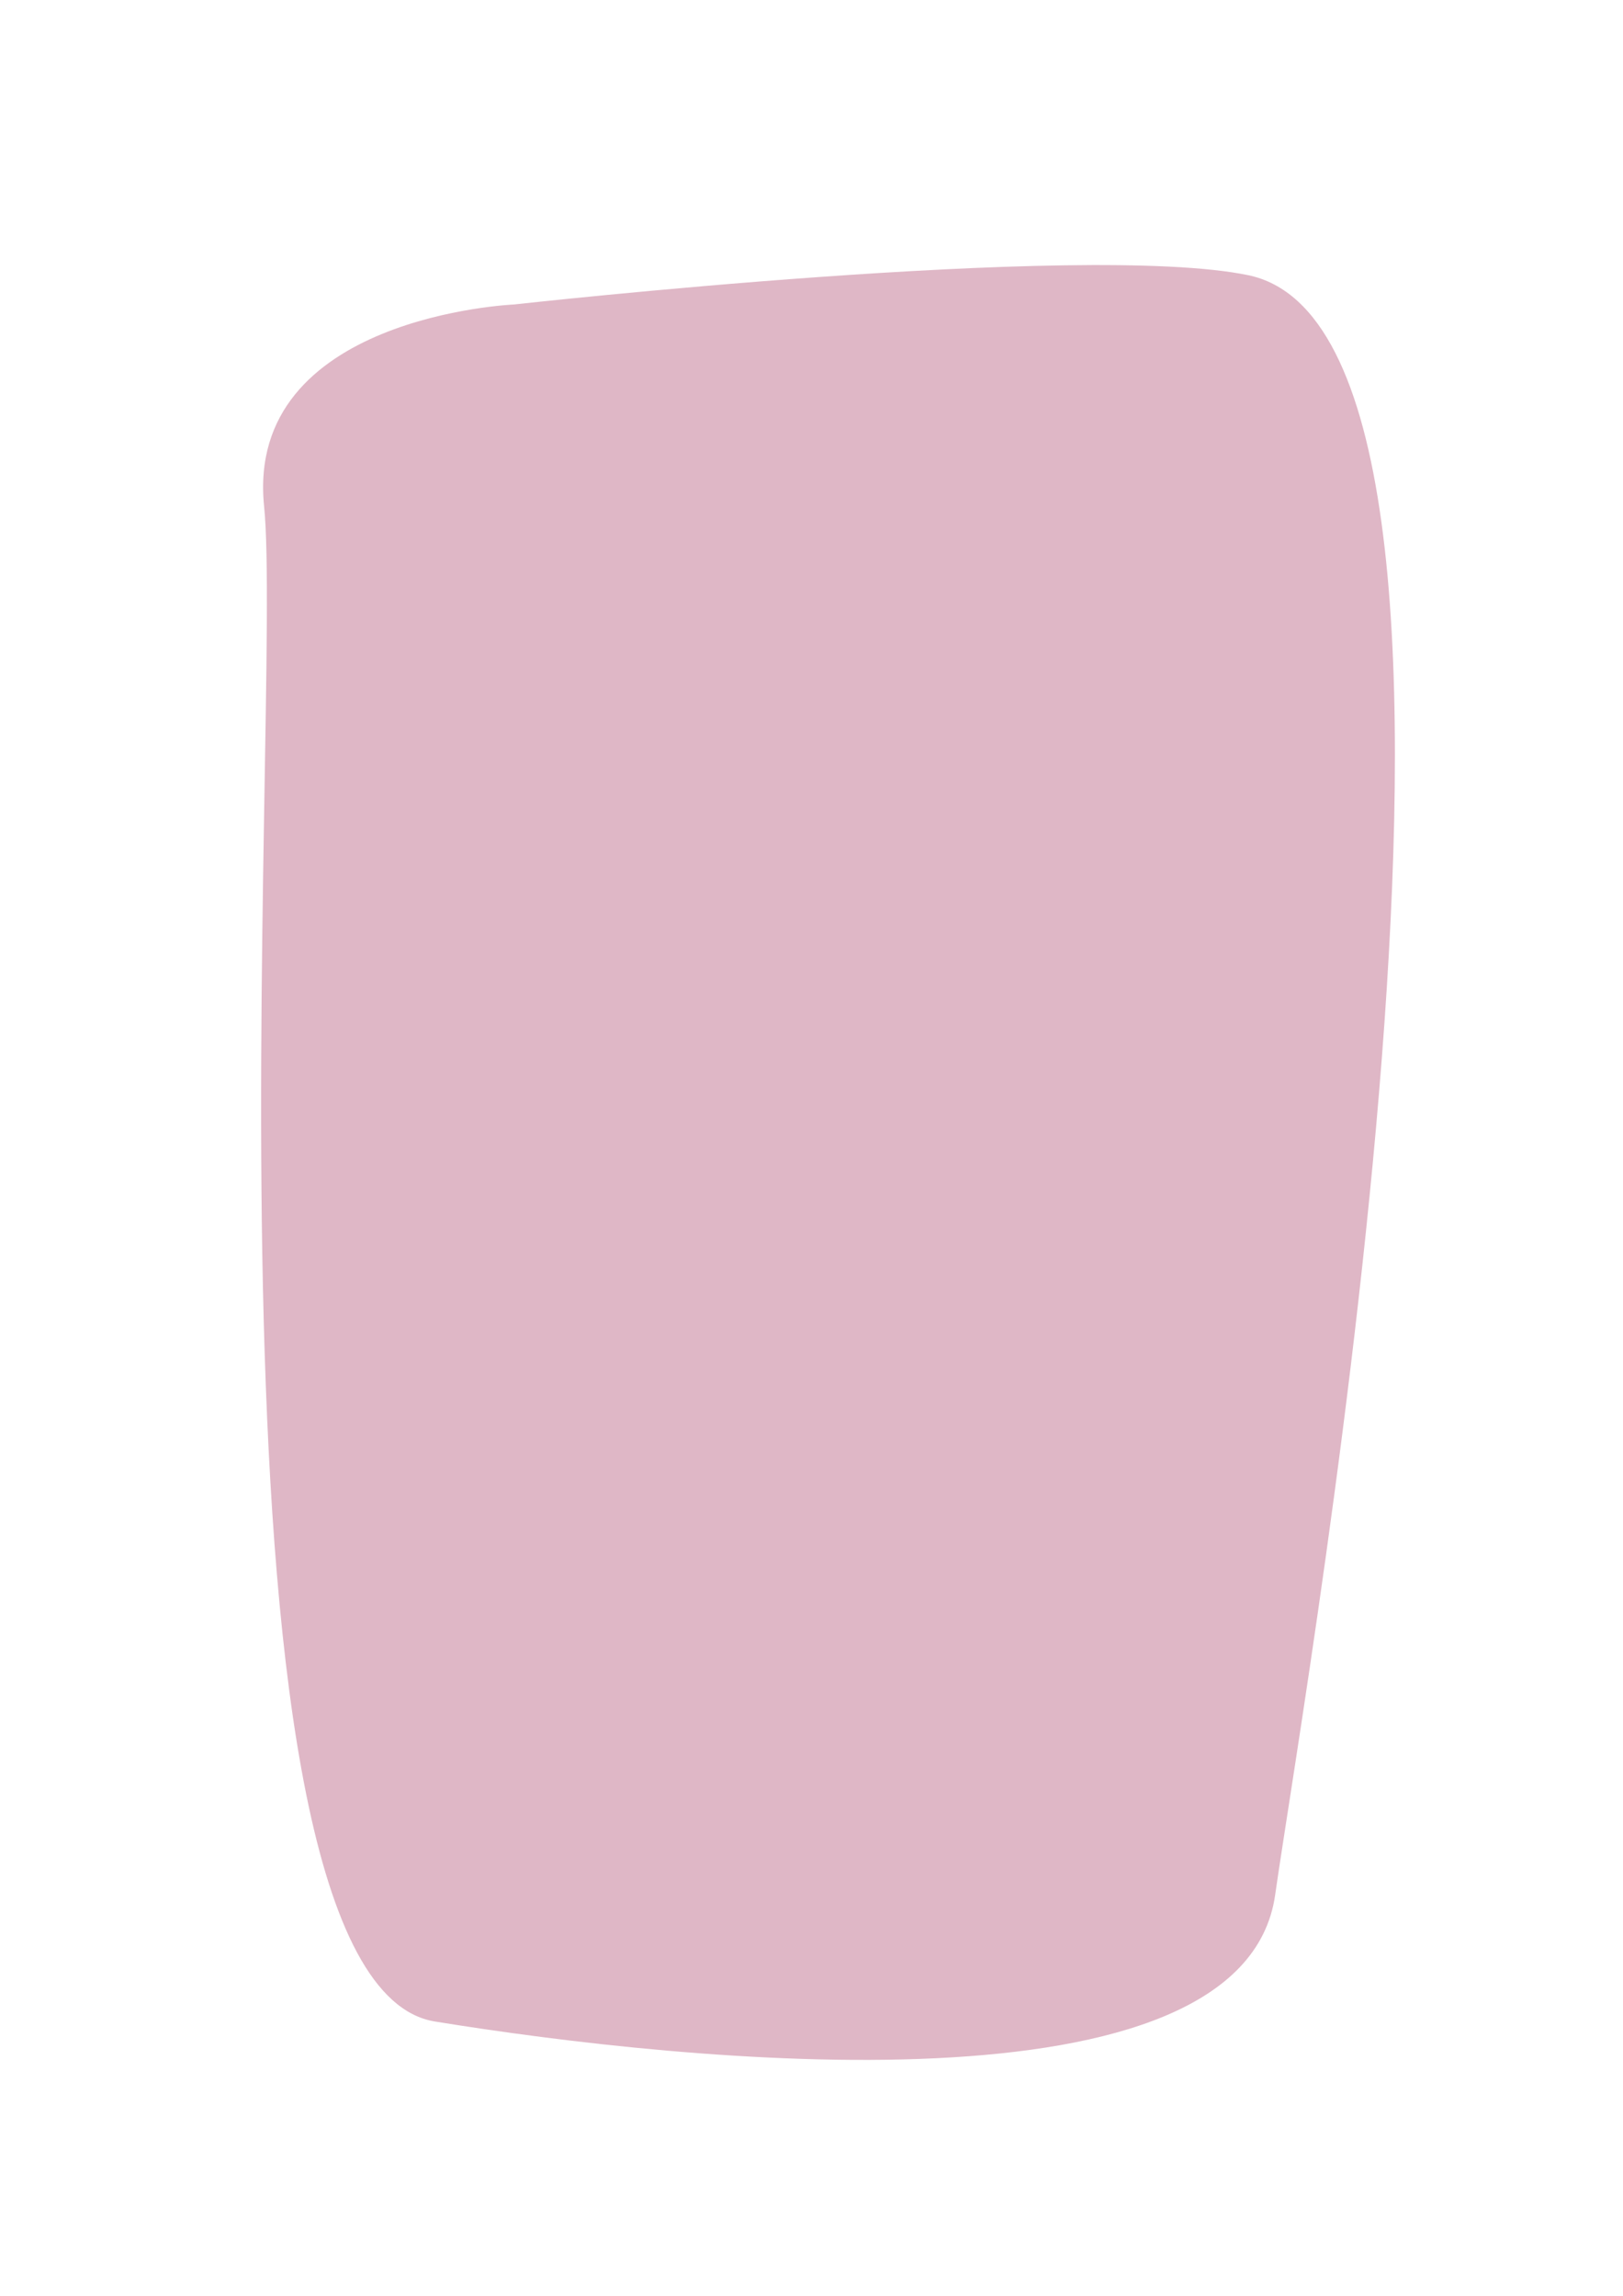 <?xml version="1.0" encoding="UTF-8" standalone="no"?>
<!-- Created with Inkscape (http://www.inkscape.org/) -->

<svg
   xmlns:dc="http://purl.org/dc/elements/1.1/"
   xmlns:cc="http://creativecommons.org/ns#"
   xmlns:rdf="http://www.w3.org/1999/02/22-rdf-syntax-ns#"
   xmlns:svg="http://www.w3.org/2000/svg"
   xmlns="http://www.w3.org/2000/svg"
   xmlns:sodipodi="http://sodipodi.sourceforge.net/DTD/sodipodi-0.dtd"
   xmlns:inkscape="http://www.inkscape.org/namespaces/inkscape"
   width="210mm"
   height="297mm"
   viewBox="0 0 744.094 1052.362"
   id="svg2"
   version="1.1"
   inkscape:version="0.91 r13725"
   sodipodi:docname="Soft Rect.svg">
  <defs
     id="defs4" />
  <sodipodi:namedview
     id="base"
     pagecolor="#ffffff"
     bordercolor="#666666"
     borderopacity="1.0"
     inkscape:pageopacity="0.0"
     inkscape:pageshadow="2"
     inkscape:zoom="0.7"
     inkscape:cx="277.73257"
     inkscape:cy="525.01556"
     inkscape:document-units="px"
     inkscape:current-layer="layer1"
     showgrid="false"
     inkscape:window-width="1680"
     inkscape:window-height="997"
     inkscape:window-x="-8"
     inkscape:window-y="210"
     inkscape:window-maximized="1" />
  <g
     inkscape:label="Layer 1"
     inkscape:groupmode="layer"
     id="layer1">
    <path
       style="fill:#dfb7c6;fill-rule:evenodd;stroke:none;stroke-width:1.847px;stroke-linecap:butt;stroke-linejoin:miter;stroke-opacity:1;fill-opacity:1"
       d="m 235.657,139.571 c 0,0 -123.431,5.285 -114.574,92.513 8.857,87.228 -35.429,676.034 78.288,694.535 113.865,18.525 370.485,45.722 385.247,-58.009 C 599.38,764.88 707.572,154.138 572.237,126.137 496.5,110.466 235.657,139.571 235.657,139.571 Z"
       id="path4138"
       inkscape:connector-curvature="0"
       sodipodi:nodetypes="cssssc" />
  </g>
</svg>
